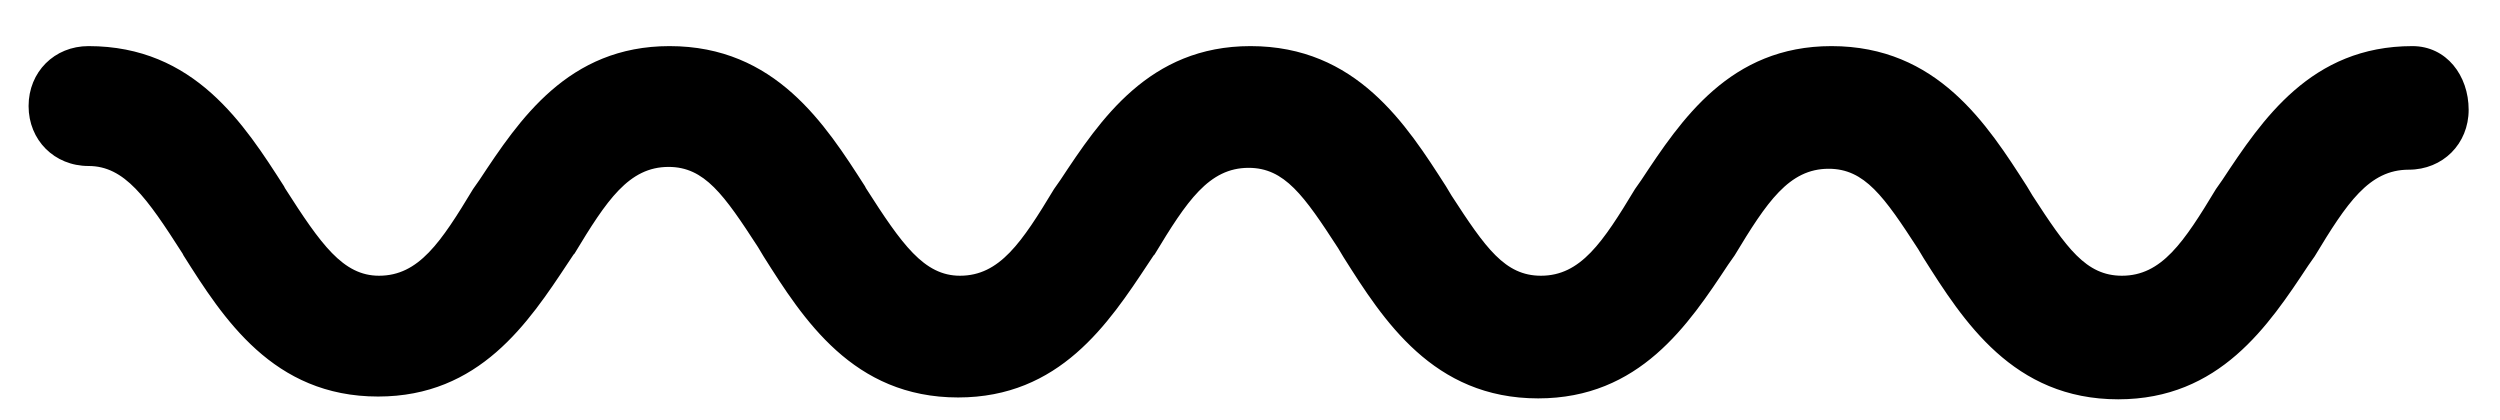 <?xml version="1.0" encoding="utf-8"?>
<!-- Generator: Adobe Illustrator 24.3.0, SVG Export Plug-In . SVG Version: 6.00 Build 0)  -->
<svg version="1.1" id="Layer_1" xmlns="http://www.w3.org/2000/svg" xmlns:xlink="http://www.w3.org/1999/xlink" x="0px" y="0px"
	 viewBox="0 0 271.1 45.5" style="enable-background:new 0 0 271.1 45.5;" xml:space="preserve">
<path d="M261.6,5c-11,0-16.3,8-20.6,14.5l-0.7,1c-3.5,5.8-5.9,9.4-10.2,9.4c-3.9,0-6-3-9.7-8.7l-0.6-1C215.5,13.5,210.1,5,198.6,5
	c-11,0-16.3,8-20.6,14.5l-0.7,1c-3.5,5.8-5.9,9.4-10.2,9.4c-3.9,0-6-3-9.7-8.7l-0.6-1C152.5,13.5,147.1,5,135.6,5
	c-11,0-16.3,8-20.6,14.5l-0.7,1c-3.5,5.8-5.9,9.4-10.2,9.4c-3.9,0-6.3-3.4-10.2-9.5l-0.1-0.2C89.5,13.5,84.1,5,72.6,5
	c-11,0-16.3,8-20.6,14.5l-0.7,1c-3.5,5.8-5.9,9.4-10.2,9.4c-3.9,0-6.3-3.4-10.2-9.5l-0.1-0.2C26.5,13.5,21.1,5,9.6,5
	c-3.7,0-6.5,2.8-6.5,6.5S5.9,18,9.6,18c3.9,0,6.3,3.4,10.2,9.5l0.1,0.2c4.3,6.8,9.7,15.3,21.1,15.3c11,0,16.3-8,20.6-14.5l0.6-0.9
	l0.1-0.1c3.5-5.8,5.9-9.4,10.2-9.4c3.9,0,6,3,9.7,8.7l0.6,1c4.3,6.8,9.7,15.3,21.1,15.3c11,0,16.3-8,20.6-14.5l0.6-0.9l0.1-0.1
	c3.5-5.8,5.9-9.4,10.2-9.4c3.9,0,6,3,9.7,8.7l0.6,1c4.3,6.8,9.7,15.3,21.1,15.3c11,0,16.3-8,20.6-14.5l0.7-1
	c3.5-5.8,5.9-9.4,10.2-9.4c3.9,0,6,3,9.7,8.7l0.6,1c4.3,6.8,9.7,15.3,21.1,15.3c11,0,16.3-8,20.6-14.5l0.7-1
	c3.5-5.8,5.9-9.4,10.2-9.4c3.7,0,6.5-2.8,6.5-6.5S265.3,5,261.6,5z"/>
</svg>
